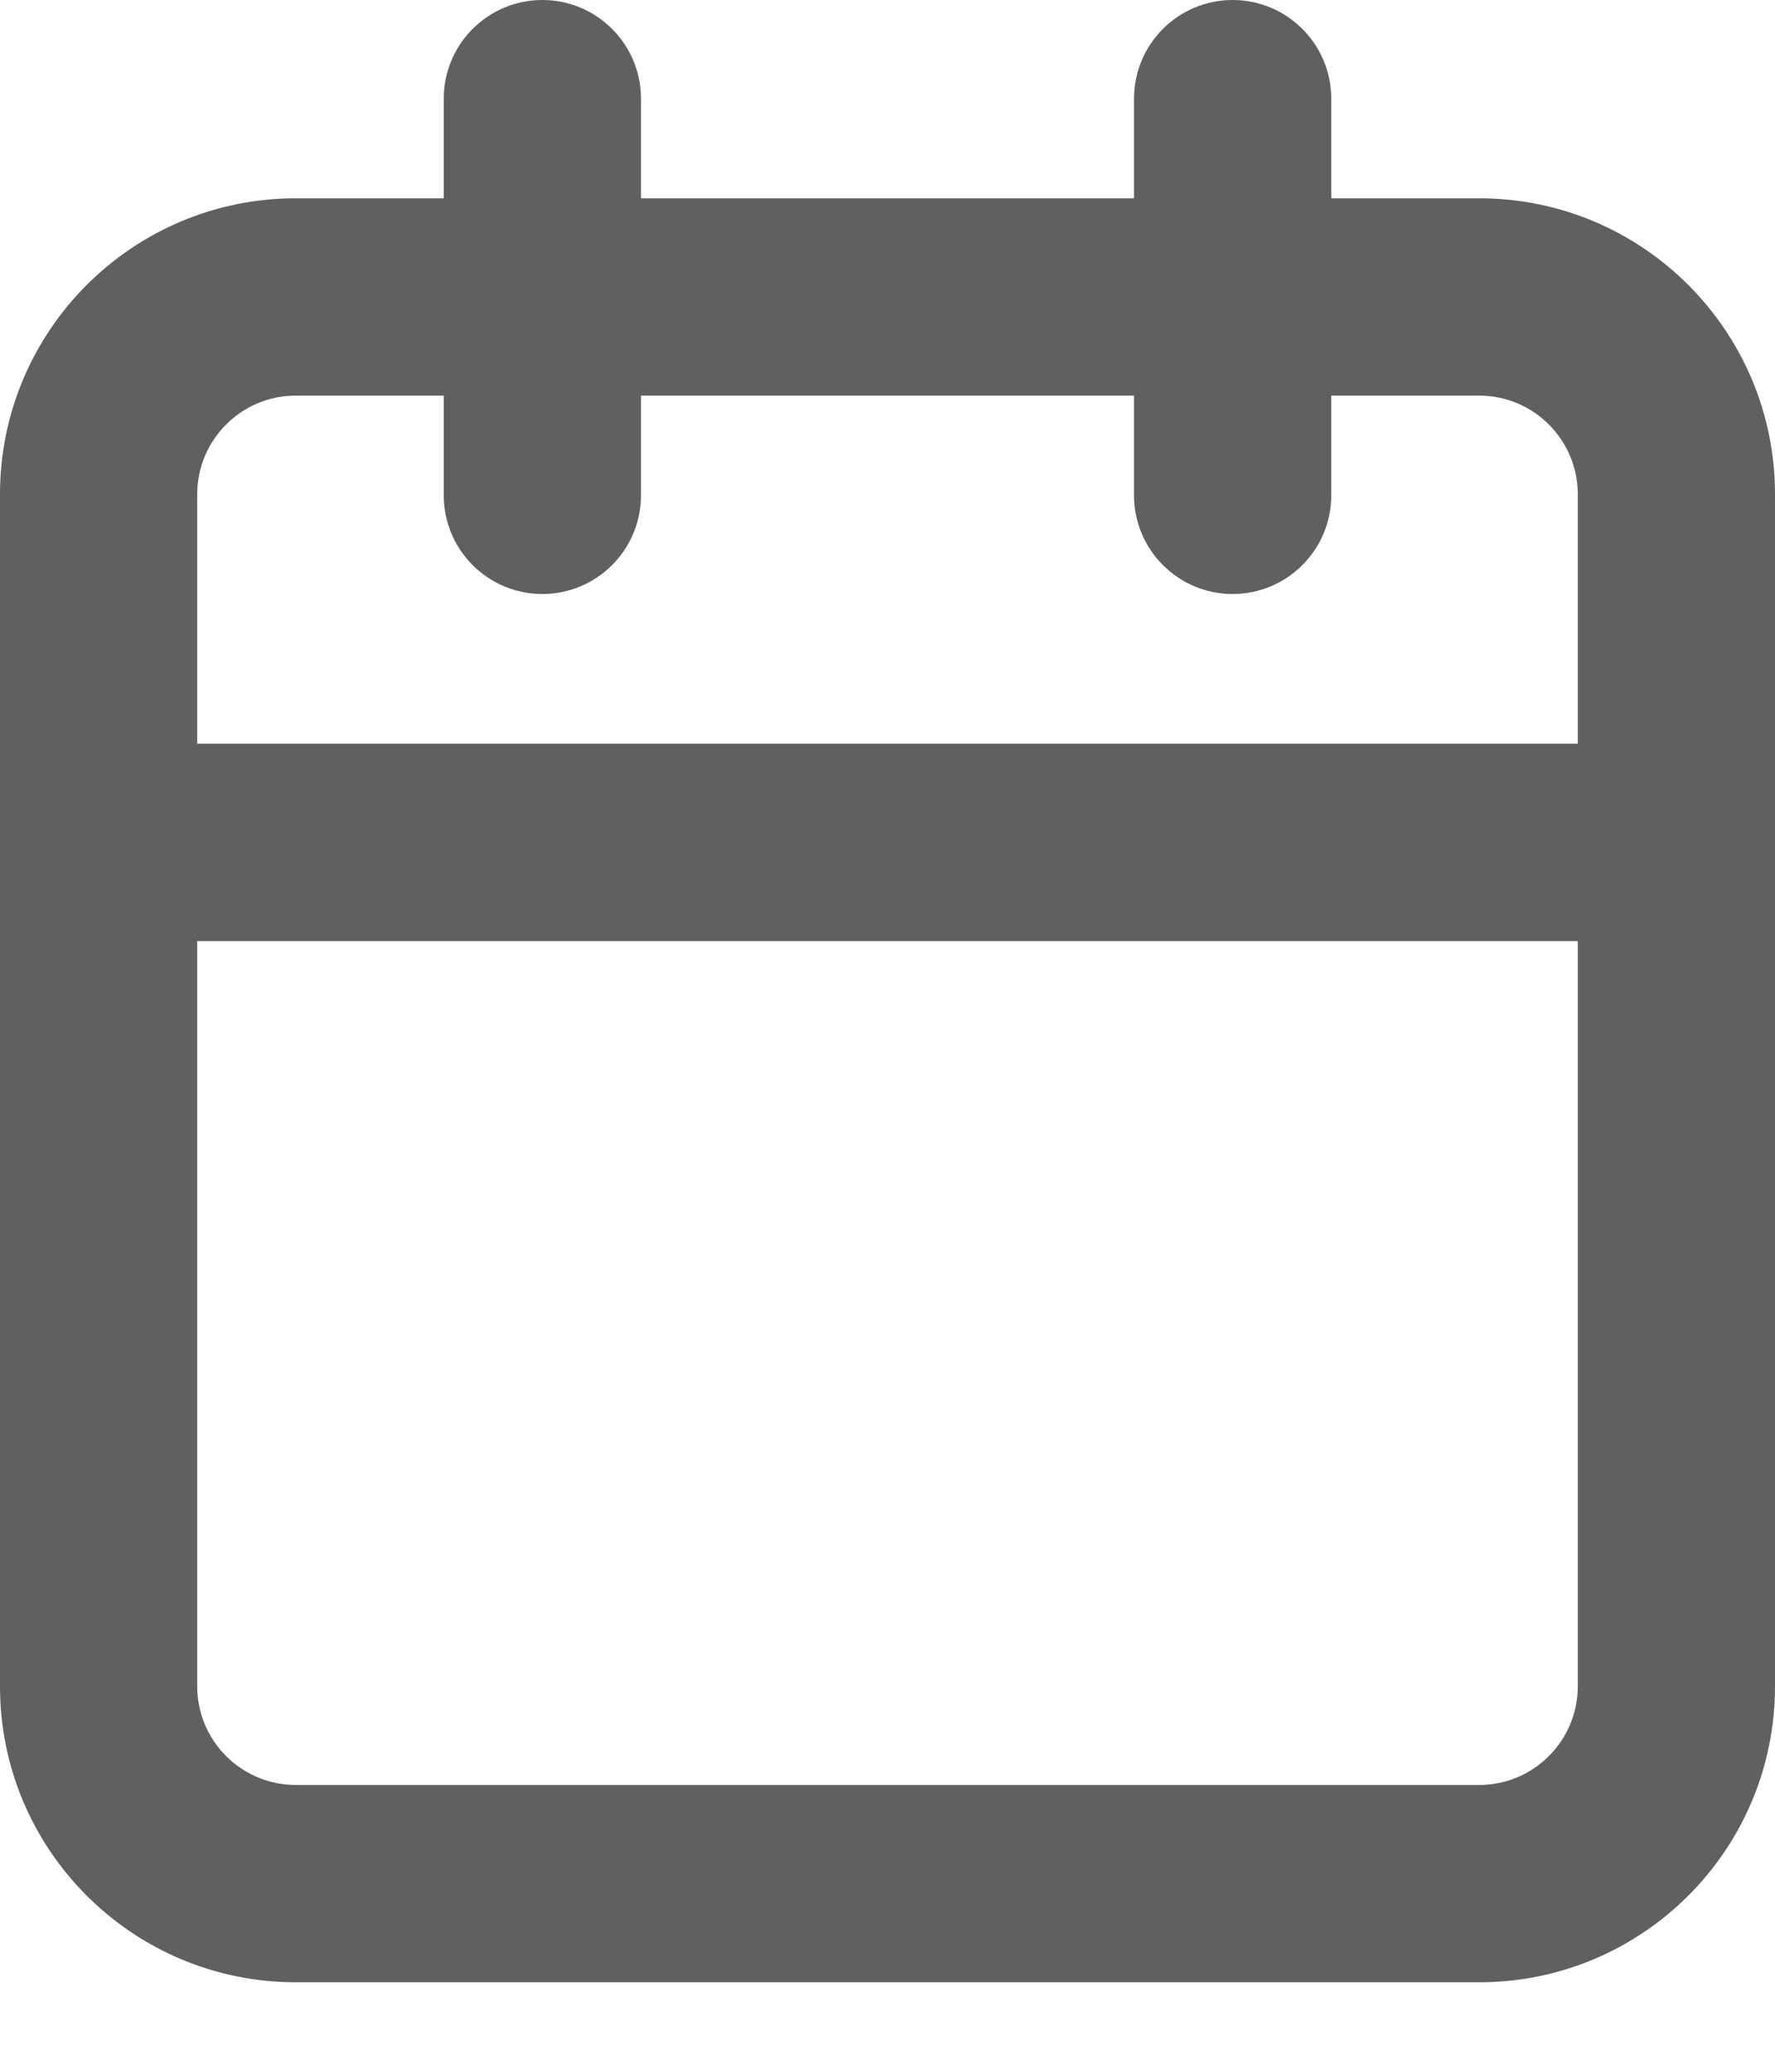 <svg width="18" height="21" viewBox="0 0 18 21" fill="none" xmlns="http://www.w3.org/2000/svg">
<path fill-rule="evenodd" clip-rule="evenodd" d="M11.5 2.01V1C11.5 0.448 11.948 0 12.5 0C13.052 0 13.5 0.448 13.5 1V2.01H15C16.657 2.01 18 3.354 18 5.01V8.539V17.093C18 18.75 16.657 20.093 15 20.093H3C1.343 20.093 0 18.75 0 17.093V8.539V5.01C0 3.354 1.343 2.01 3 2.01H4.5V1C4.5 0.448 4.948 0 5.5 0C6.052 0 6.5 0.448 6.5 1V2.01H11.5ZM2 9.539V17.093C2 17.645 2.448 18.093 3 18.093H15C15.552 18.093 16 17.645 16 17.093V9.539H2ZM16 7.539H2V5.01C2 4.458 2.448 4.01 3 4.01H4.5V5.021C4.5 5.573 4.948 6.021 5.5 6.021C6.052 6.021 6.5 5.573 6.5 5.021V4.01H11.5V5.021C11.5 5.573 11.948 6.021 12.5 6.021C13.052 6.021 13.5 5.573 13.5 5.021V4.01H15C15.552 4.01 16 4.458 16 5.01V7.539Z" fill="#606060"/>
</svg>
